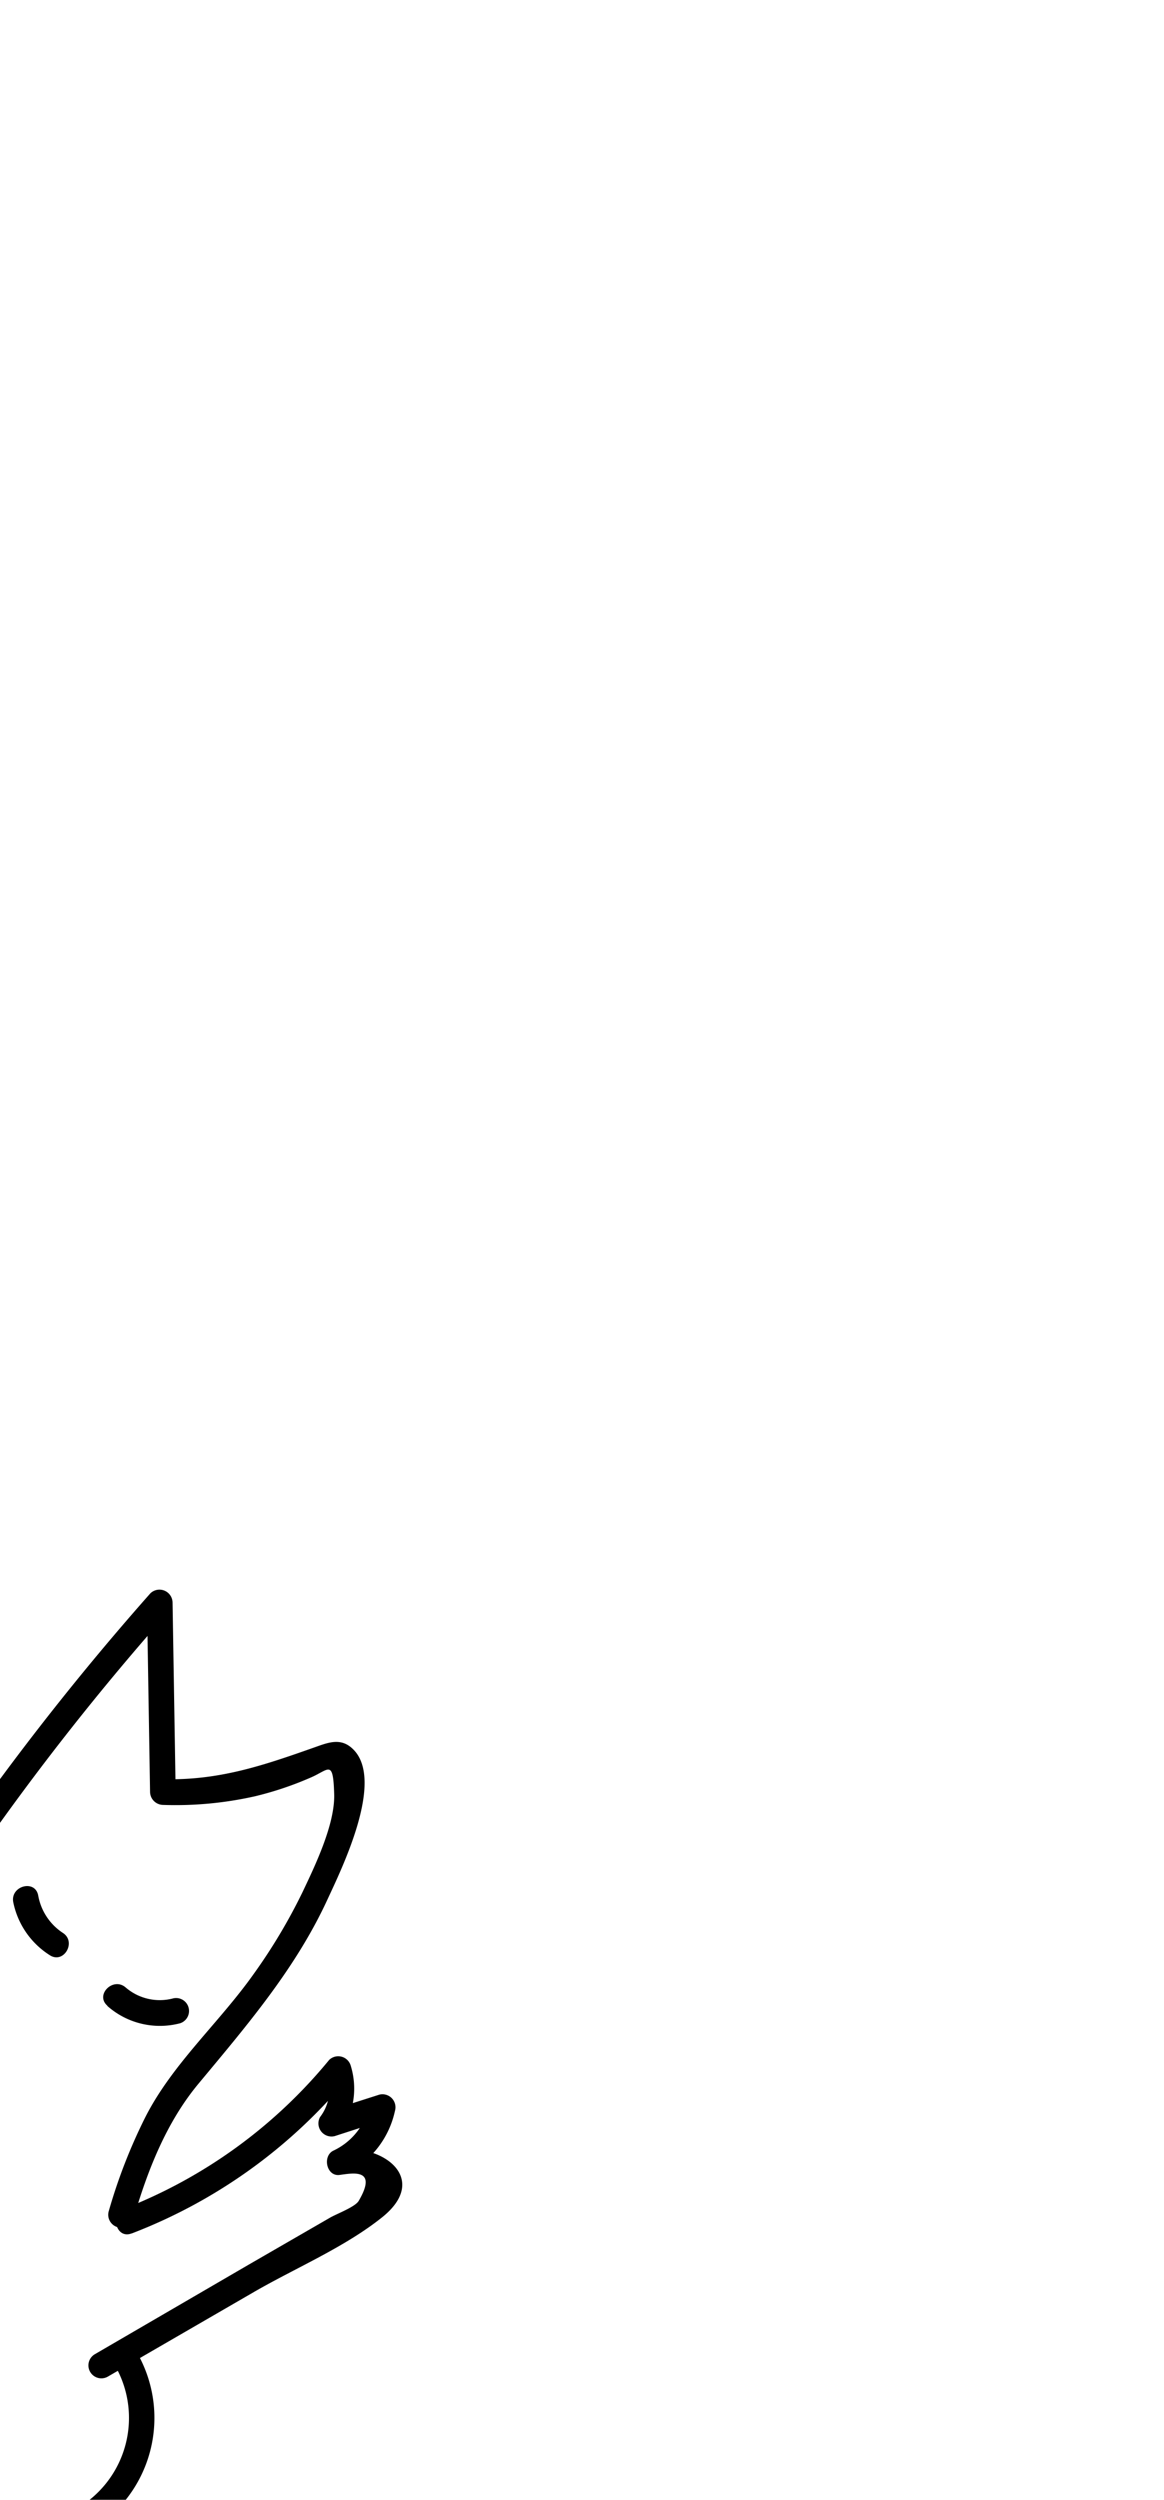 <svg id="Layer_2" data-name="Layer 2" xmlns="http://www.w3.org/2000/svg" viewBox="0 0 135.04 289.88"><title>cat_error</title><rect width="135.04" height="289.88" style="fill:#fff"/><path d="M1.54,220.59a9.5,9.5,0,0,0,4.24,6.14c1.62,1.05,3.13-1.55,1.51-2.59a6.56,6.56,0,0,1-2.86-4.35c-.37-1.89-3.26-1.09-2.89.8Z"/><path d="M12.46,232.62a9.2,9.2,0,0,0,8.44,2,1.5,1.5,0,0,0-.79-2.89,6.06,6.06,0,0,1-5.53-1.26c-1.45-1.26-3.58.85-2.12,2.12Z"/><path d="M15.27,259a60.81,60.81,0,0,0,25.08-18l-2.51-.67a5.28,5.28,0,0,1-.71,5.17,1.52,1.52,0,0,0,1.69,2.21l5.93-1.92-1.84-1.85a7.61,7.61,0,0,1-4.27,5.47c-1.25.66-.75,3,.76,2.8s4.45-.81,2.22,3c-.42.73-2.66,1.54-3.41,2l-9.37,5.41L11,273a1.5,1.5,0,0,0,1.52,2.59l17-9.84c4.8-2.77,10.52-5.18,14.84-8.65,5.43-4.38.25-8.43-4.94-7.84l.75,2.79a10.62,10.62,0,0,0,5.65-7.26A1.51,1.51,0,0,0,44,242.9L38,244.82l1.69,2.2a9,9,0,0,0,1-7.48,1.51,1.51,0,0,0-2.5-.67A58,58,0,0,1,14.47,256.1c-1.78.69-1,3.59.8,2.89Z"/><path d="M-2.51,214.93a305.17,305.17,0,0,1,22.12-28.07l-2.56-1.06.36,22a1.53,1.53,0,0,0,1.5,1.5,42,42,0,0,0,10.67-1,38.58,38.58,0,0,0,6.53-2.2c2.06-.9,2.54-2.11,2.66,1.94.11,3.5-2.24,8.36-3.7,11.43a64.8,64.8,0,0,1-5.62,9.41c-4,5.66-9.41,10.4-12.57,16.59a62.72,62.72,0,0,0-4.28,11,1.5,1.5,0,0,0,2.89.8c1.62-5.58,3.82-11.19,7.57-15.68,5.58-6.71,11.23-13.3,14.92-21.3,1.69-3.65,6.67-13.8,3-17.43-1.42-1.42-2.91-.79-4.5-.23-6,2.12-11.07,3.85-17.6,3.69l1.5,1.5-.36-22a1.52,1.52,0,0,0-2.57-1.06A313.81,313.81,0,0,0-5.1,213.42c-1.1,1.59,1.5,3.09,2.59,1.51Z"/><path d="M13.44,274.49A12.16,12.16,0,0,1,8.91,290.9a1.5,1.5,0,0,0,1.52,2.59A15.21,15.21,0,0,0,16,273a1.5,1.5,0,0,0-2.59,1.52Z"/></svg>